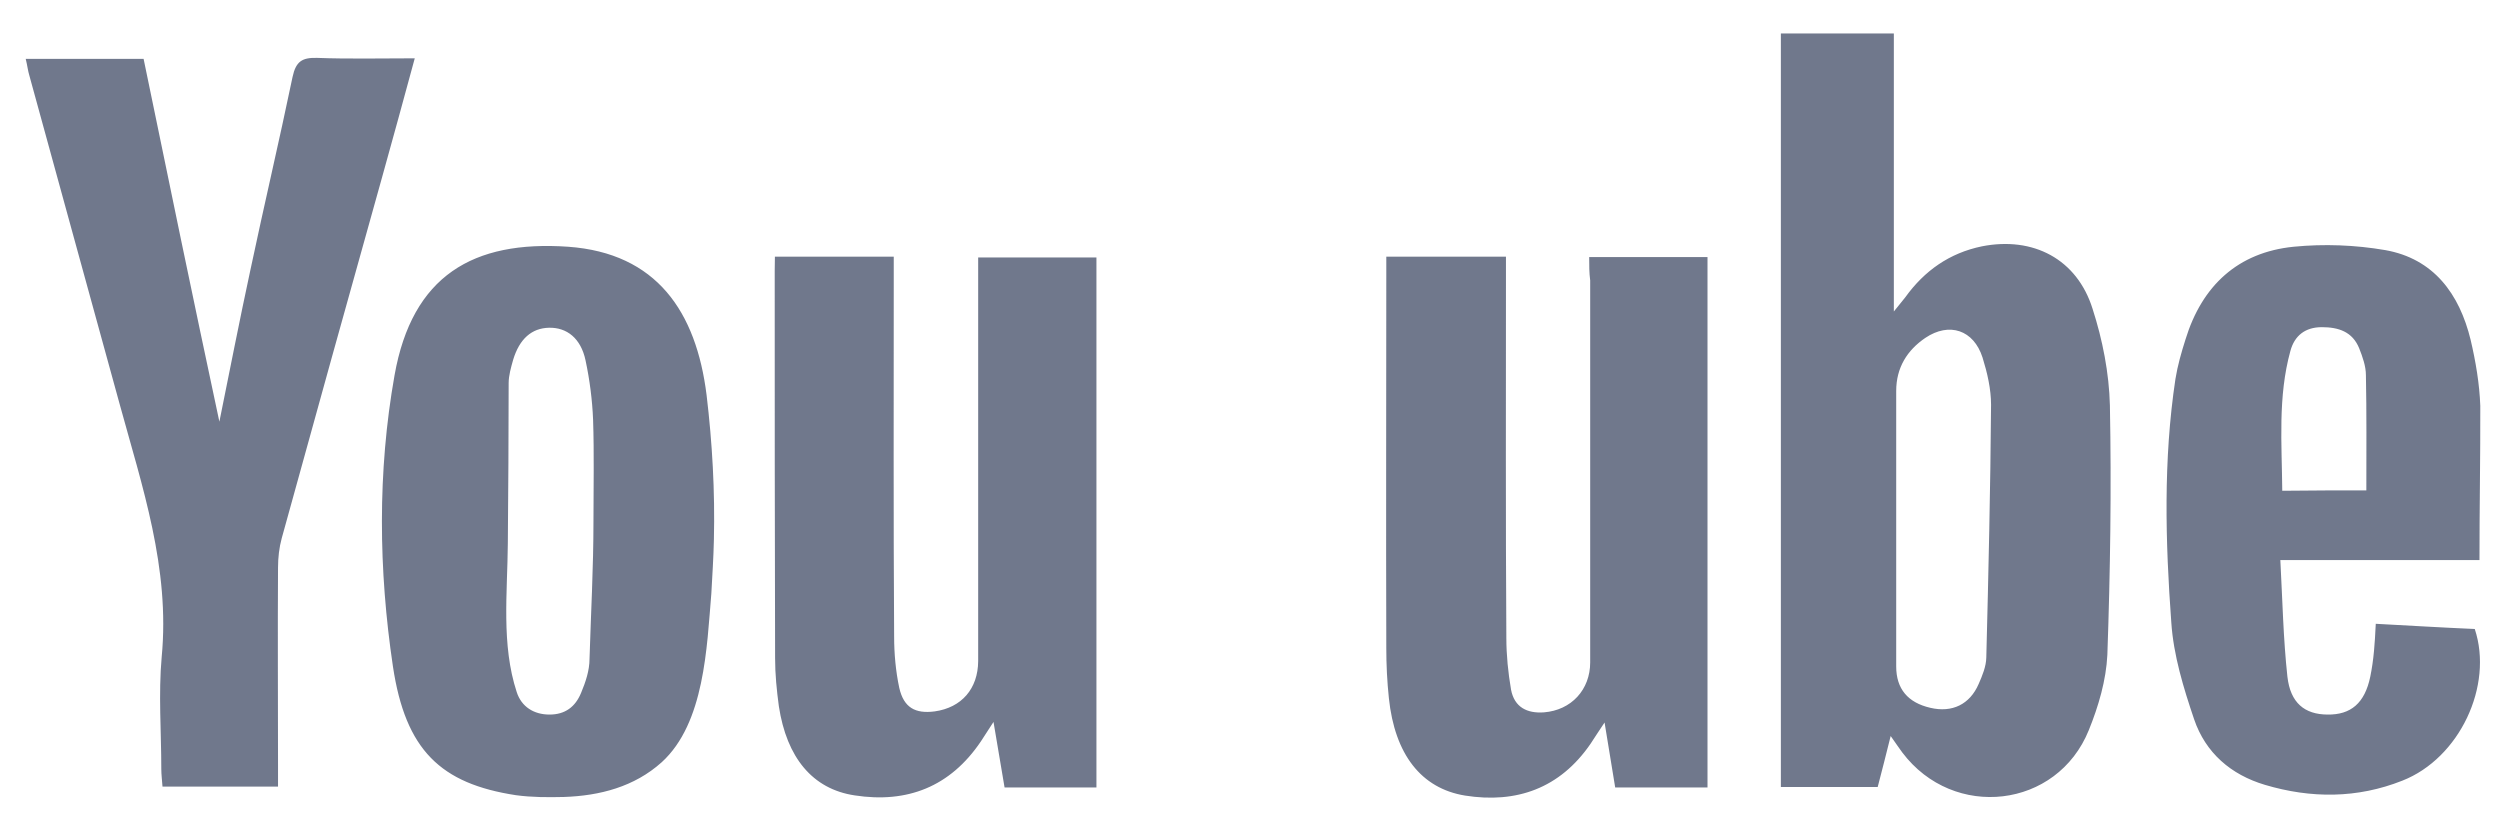 <svg width="52" height="17" viewBox="0 0 52 17" fill="none" xmlns="http://www.w3.org/2000/svg">
<path d="M39.326 15.309C39.228 15.714 39.142 16.032 39.056 16.37H37.042V0.696H39.392V6.479C39.515 6.322 39.576 6.256 39.629 6.185C40.03 5.628 40.55 5.264 41.222 5.124C42.29 4.913 43.202 5.388 43.526 6.425C43.734 7.069 43.869 7.759 43.886 8.432C43.919 10.163 43.894 11.889 43.833 13.62C43.808 14.148 43.649 14.689 43.448 15.185C42.789 16.82 40.636 17.068 39.568 15.652C39.502 15.565 39.441 15.47 39.326 15.309ZM39.441 10.997V13.863C39.441 14.33 39.686 14.615 40.149 14.722C40.604 14.83 40.972 14.652 41.156 14.227C41.234 14.049 41.311 13.863 41.315 13.678C41.36 11.926 41.401 10.175 41.414 8.42C41.414 8.093 41.336 7.755 41.237 7.437C41.053 6.863 40.546 6.693 40.047 7.028C39.67 7.284 39.441 7.647 39.441 8.131V10.997ZM33.055 5.347H35.516V16.379H33.596C33.526 15.961 33.457 15.532 33.375 15.028C33.244 15.222 33.166 15.346 33.084 15.47C32.446 16.399 31.541 16.717 30.473 16.548C29.56 16.399 29.011 15.689 28.889 14.524C28.852 14.177 28.835 13.826 28.835 13.479C28.827 10.898 28.835 8.308 28.835 5.727V5.339H31.324V5.789C31.324 8.283 31.316 10.774 31.332 13.269C31.332 13.624 31.369 13.991 31.43 14.347C31.5 14.71 31.762 14.842 32.114 14.817C32.683 14.772 33.076 14.347 33.076 13.777V5.834C33.055 5.673 33.055 5.524 33.055 5.347ZM16.118 5.339H18.59V5.805C18.59 8.288 18.582 10.766 18.598 13.24C18.598 13.595 18.631 13.962 18.705 14.309C18.799 14.718 19.036 14.85 19.442 14.797C20.002 14.718 20.342 14.326 20.346 13.752V5.851V5.355H22.806V16.379H20.895C20.825 15.97 20.756 15.548 20.665 15.016C20.543 15.201 20.473 15.309 20.403 15.42C19.765 16.366 18.869 16.713 17.776 16.544C16.9 16.412 16.363 15.759 16.2 14.689C16.155 14.355 16.122 14.024 16.122 13.69C16.114 11.009 16.114 8.316 16.114 5.636L16.118 5.339ZM14.849 11.228C14.841 11.6 14.816 11.972 14.796 12.343C14.702 13.459 14.657 15.04 13.764 15.854C13.195 16.366 12.475 16.552 11.73 16.577C11.398 16.585 11.063 16.585 10.731 16.54C9.164 16.3 8.435 15.602 8.173 13.863C7.874 11.856 7.85 9.816 8.206 7.808C8.574 5.731 9.843 4.996 11.816 5.132C13.658 5.264 14.481 6.483 14.697 8.217C14.816 9.213 14.873 10.22 14.849 11.228ZM12.344 10.848C12.344 10.142 12.36 9.432 12.336 8.725C12.319 8.316 12.266 7.903 12.18 7.499C12.082 7.032 11.787 6.809 11.419 6.817C11.059 6.825 10.805 7.049 10.674 7.482C10.629 7.643 10.58 7.808 10.58 7.97C10.58 9.076 10.572 10.188 10.563 11.294C10.555 12.327 10.424 13.409 10.748 14.396C10.846 14.698 11.1 14.863 11.431 14.863C11.755 14.863 11.967 14.702 12.086 14.413C12.18 14.19 12.262 13.946 12.262 13.706C12.291 12.756 12.344 11.802 12.344 10.848ZM4.563 8.771C4.78 7.701 4.984 6.656 5.21 5.607C5.492 4.273 5.807 2.939 6.085 1.601C6.155 1.275 6.286 1.196 6.593 1.204C7.252 1.229 7.923 1.213 8.627 1.213C8.398 2.063 8.173 2.873 7.952 3.67C7.252 6.173 6.552 8.684 5.86 11.195C5.807 11.389 5.783 11.6 5.783 11.806C5.774 13.178 5.783 14.545 5.783 15.916V16.362H3.38C3.372 16.238 3.355 16.114 3.355 15.99C3.355 15.214 3.294 14.433 3.363 13.665C3.54 11.819 2.958 10.121 2.488 8.403C1.865 6.132 1.235 3.852 0.613 1.58C0.58 1.473 0.568 1.357 0.535 1.225H2.987C3.503 3.732 4.022 6.239 4.563 8.771ZM51.573 11.65H47.431C47.476 12.488 47.492 13.285 47.578 14.074C47.64 14.623 47.938 14.859 48.409 14.863C48.9 14.871 49.187 14.623 49.301 14.078C49.338 13.9 49.362 13.723 49.379 13.541C49.395 13.38 49.404 13.207 49.416 12.975C50.116 13.012 50.8 13.054 51.475 13.083C51.867 14.26 51.16 15.771 49.968 16.238C49.031 16.61 48.069 16.61 47.111 16.325C46.403 16.114 45.876 15.66 45.638 14.962C45.417 14.309 45.208 13.628 45.163 12.946C45.04 11.265 44.995 9.568 45.249 7.883C45.294 7.602 45.372 7.333 45.458 7.061C45.802 5.938 46.551 5.248 47.709 5.132C48.339 5.07 48.99 5.095 49.612 5.202C50.619 5.38 51.156 6.111 51.389 7.069C51.495 7.519 51.573 7.982 51.59 8.44C51.593 9.494 51.573 10.539 51.573 11.65ZM49.22 10.2C49.22 9.37 49.227 8.589 49.211 7.804C49.211 7.618 49.142 7.424 49.072 7.247C48.933 6.9 48.642 6.805 48.295 6.805C47.947 6.805 47.726 6.982 47.64 7.3C47.377 8.255 47.463 9.229 47.471 10.208C48.098 10.2 48.667 10.2 49.22 10.2Z" fill="#011032" fill-opacity="0.56"/>
</svg>
